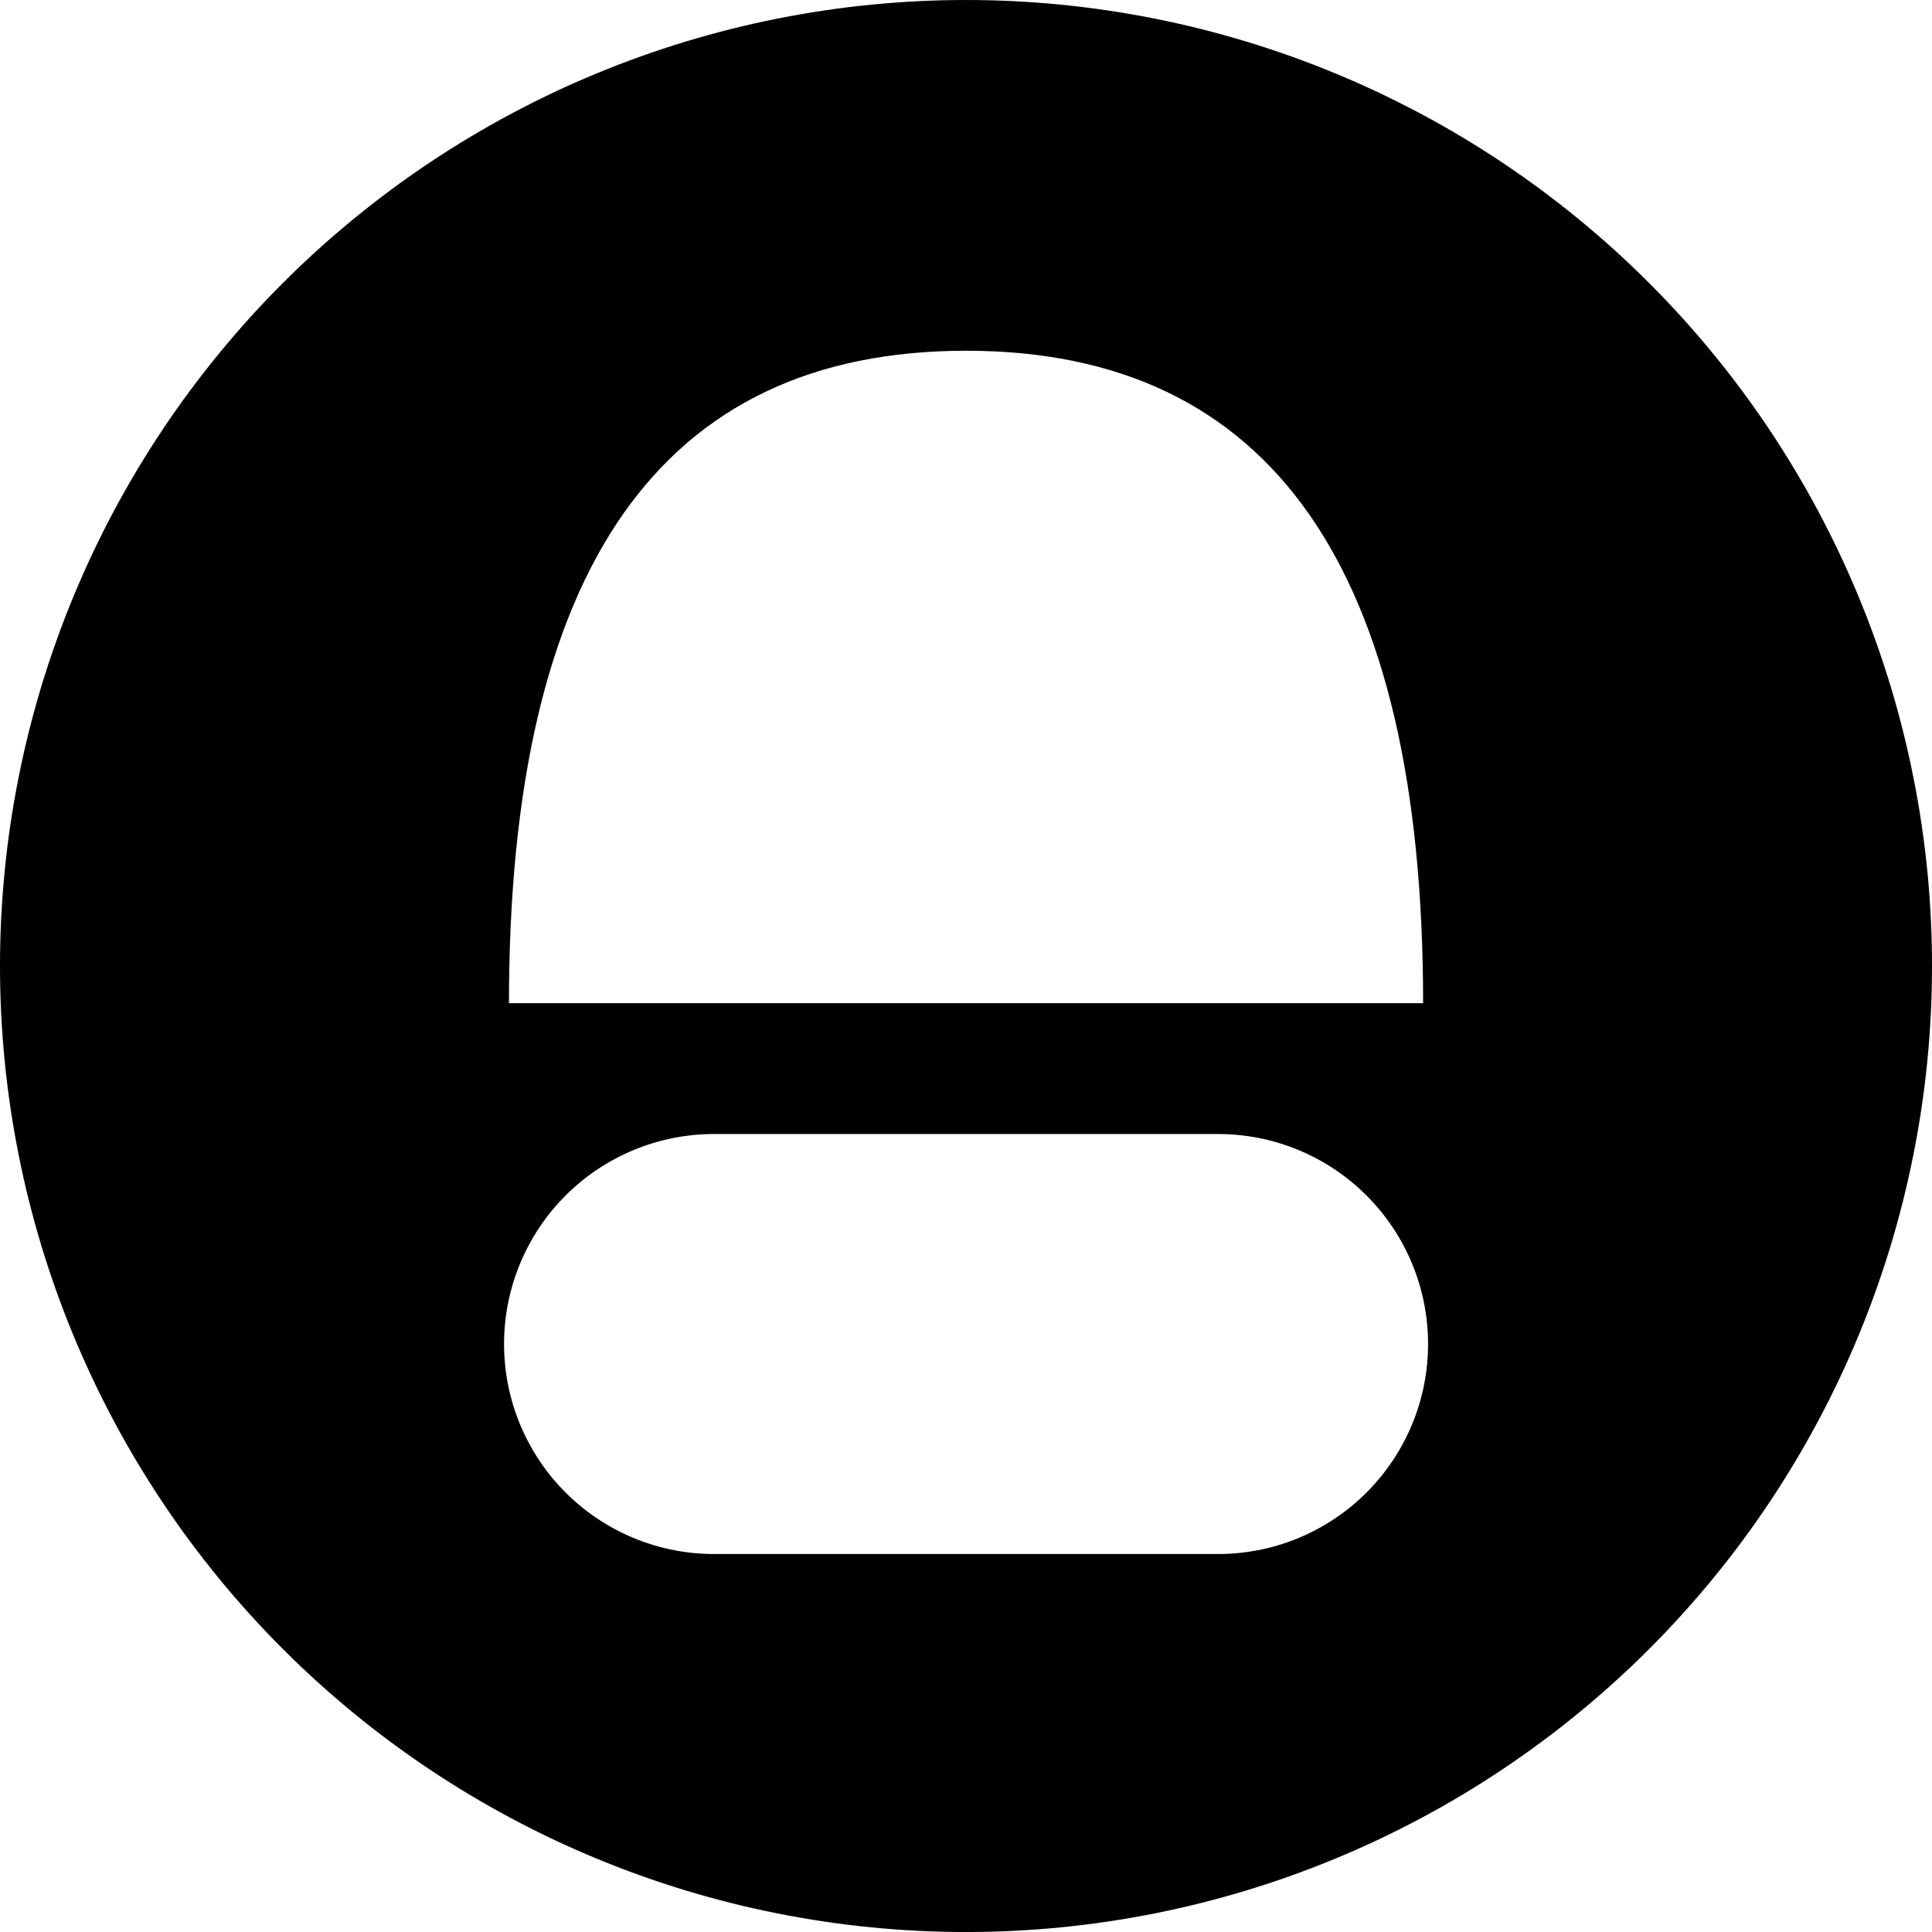 <svg width="90" height="90" viewBox="0 0 90 90" fill="none" xmlns="http://www.w3.org/2000/svg">
<path fill-rule="evenodd" clip-rule="evenodd" d="M90 45C90 45.737 89.983 46.473 89.946 47.209C89.91 47.944 89.856 48.679 89.784 49.411C89.712 50.144 89.621 50.875 89.513 51.604C89.405 52.332 89.28 53.057 89.135 53.78C88.992 54.502 88.831 55.22 88.652 55.935C88.473 56.649 88.277 57.359 88.063 58.064C87.849 58.768 87.618 59.467 87.37 60.161C87.122 60.854 86.857 61.541 86.575 62.221C86.293 62.902 85.995 63.574 85.68 64.24C85.365 64.906 85.034 65.564 84.687 66.213C84.34 66.863 83.977 67.504 83.598 68.135C83.219 68.767 82.826 69.389 82.417 70.002C82.007 70.614 81.584 71.216 81.145 71.808C80.706 72.398 80.254 72.979 79.786 73.548C79.319 74.117 78.838 74.675 78.343 75.221C77.849 75.766 77.341 76.3 76.82 76.82C76.3 77.342 75.766 77.849 75.22 78.344C74.674 78.838 74.117 79.319 73.548 79.786C72.979 80.254 72.398 80.707 71.806 81.145C71.215 81.584 70.613 82.007 70.001 82.417C69.389 82.826 68.766 83.22 68.135 83.598C67.504 83.977 66.863 84.341 66.213 84.687C65.563 85.034 64.906 85.365 64.24 85.681C63.574 85.996 62.901 86.294 62.221 86.575C61.541 86.857 60.854 87.122 60.161 87.37C59.467 87.619 58.767 87.849 58.063 88.063C57.358 88.277 56.649 88.473 55.934 88.653C55.22 88.831 54.501 88.993 53.779 89.136C53.057 89.28 52.332 89.405 51.603 89.514C50.874 89.622 50.144 89.712 49.411 89.784C48.678 89.856 47.943 89.91 47.208 89.947C46.473 89.983 45.736 90.001 45 90.001C44.264 90.001 43.527 89.983 42.792 89.947C42.057 89.91 41.322 89.856 40.589 89.784C39.857 89.712 39.126 89.622 38.397 89.514C37.669 89.405 36.943 89.28 36.221 89.136C35.499 88.993 34.78 88.831 34.066 88.653C33.352 88.473 32.642 88.277 31.937 88.063C31.233 87.849 30.533 87.619 29.84 87.37C29.147 87.122 28.459 86.857 27.779 86.575C27.099 86.294 26.426 85.996 25.759 85.681C25.095 85.365 24.437 85.034 23.787 84.687C23.138 84.341 22.497 83.977 21.865 83.598C21.234 83.22 20.611 82.826 19.999 82.417C19.387 82.007 18.785 81.584 18.194 81.145C17.602 80.707 17.021 80.254 16.452 79.786C15.883 79.319 15.326 78.838 14.78 78.344C14.234 77.849 13.701 77.342 13.18 76.82C12.659 76.3 12.152 75.766 11.657 75.221C11.162 74.675 10.681 74.117 10.214 73.548C9.748 72.979 9.294 72.398 8.855 71.808C8.416 71.216 7.993 70.614 7.583 70.002C7.175 69.389 6.781 68.767 6.402 68.135C6.023 67.504 5.661 66.863 5.313 66.213C4.966 65.564 4.635 64.906 4.32 64.24C4.006 63.574 3.707 62.902 3.425 62.221C3.143 61.541 2.878 60.854 2.631 60.161C2.382 59.467 2.151 58.768 1.937 58.064C1.724 57.359 1.528 56.649 1.348 55.935C1.169 55.22 1.008 54.502 0.865 53.78C0.721 53.057 0.595 52.332 0.487 51.604C0.379 50.875 0.288 50.144 0.217 49.411C0.145 48.679 0.091 47.944 0.054 47.209C0.018 46.473 0 45.737 0 45C0 44.264 0.018 43.528 0.054 42.792C0.091 42.057 0.145 41.322 0.217 40.59C0.288 39.857 0.379 39.126 0.487 38.397C0.595 37.669 0.721 36.944 0.865 36.221C1.008 35.499 1.169 34.781 1.348 34.066C1.528 33.352 1.724 32.642 1.937 31.937C2.151 31.233 2.382 30.534 2.631 29.84C2.878 29.147 3.143 28.46 3.425 27.779C3.707 27.099 4.006 26.427 4.32 25.761C4.635 25.095 4.966 24.437 5.313 23.788C5.661 23.138 6.023 22.497 6.402 21.866C6.781 21.234 7.175 20.612 7.583 19.999C7.993 19.387 8.416 18.785 8.855 18.194C9.294 17.602 9.748 17.022 10.214 16.453C10.681 15.884 11.162 15.326 11.657 14.78C12.152 14.235 12.659 13.701 13.18 13.181C13.701 12.659 14.234 12.152 14.78 11.657C15.326 11.163 15.883 10.682 16.452 10.215C17.021 9.748 17.602 9.294 18.194 8.855C18.785 8.417 19.387 7.993 19.999 7.584C20.611 7.175 21.234 6.781 21.865 6.402C22.497 6.024 23.138 5.661 23.787 5.314C24.437 4.967 25.095 4.636 25.759 4.32C26.426 4.006 27.099 3.707 27.779 3.426C28.459 3.144 29.147 2.879 29.84 2.631C30.533 2.382 31.233 2.152 31.937 1.938C32.642 1.724 33.352 1.528 34.066 1.348C34.78 1.17 35.499 1.008 36.221 0.865C36.943 0.721 37.669 0.596 38.397 0.487C39.126 0.379 39.857 0.289 40.589 0.217C41.322 0.145 42.057 0.091 42.792 0.054C43.527 0.018 44.264 0 45 0C45.736 0 46.473 0.018 47.208 0.054C47.943 0.091 48.678 0.145 49.411 0.217C50.144 0.289 50.874 0.379 51.603 0.487C52.332 0.596 53.057 0.721 53.779 0.865C54.501 1.008 55.22 1.17 55.934 1.348C56.649 1.528 57.358 1.724 58.063 1.938C58.767 2.152 59.467 2.382 60.161 2.631C60.854 2.879 61.541 3.144 62.221 3.426C62.901 3.707 63.574 4.006 64.24 4.32C64.906 4.636 65.563 4.967 66.213 5.314C66.863 5.661 67.504 6.024 68.135 6.402C68.766 6.781 69.389 7.175 70.001 7.584C70.613 7.993 71.215 8.417 71.806 8.855C72.398 9.294 72.979 9.748 73.548 10.215C74.117 10.682 74.674 11.163 75.22 11.657C75.766 12.152 76.3 12.659 76.82 13.181C77.341 13.701 77.849 14.235 78.343 14.78C78.838 15.326 79.319 15.884 79.786 16.453C80.254 17.022 80.706 17.602 81.145 18.194C81.584 18.785 82.007 19.387 82.417 19.999C82.826 20.612 83.219 21.234 83.598 21.866C83.977 22.497 84.34 23.138 84.687 23.788C85.034 24.437 85.365 25.095 85.68 25.761C85.995 26.427 86.293 27.099 86.575 27.779C86.857 28.46 87.122 29.147 87.37 29.84C87.618 30.534 87.849 31.233 88.063 31.937C88.277 32.642 88.473 33.352 88.652 34.066C88.831 34.781 88.992 35.499 89.135 36.221C89.28 36.944 89.405 37.669 89.513 38.397C89.621 39.126 89.712 39.857 89.784 40.59C89.856 41.322 89.91 42.057 89.946 42.792C89.983 43.528 90 44.264 90 45ZM23.71 46.733C23.71 26.471 30.808 16.339 45.003 16.339C59.197 16.339 66.294 26.471 66.294 46.733H23.71ZM56.742 52.827H33.264C32.943 52.827 32.623 52.842 32.305 52.874C31.986 52.905 31.669 52.952 31.355 53.014C31.041 53.077 30.73 53.155 30.424 53.248C30.117 53.341 29.816 53.449 29.52 53.571C29.224 53.694 28.935 53.831 28.653 53.982C28.369 54.133 28.096 54.297 27.829 54.476C27.562 54.653 27.305 54.844 27.058 55.047C26.81 55.251 26.573 55.466 26.346 55.692C26.12 55.919 25.905 56.156 25.701 56.404C25.498 56.651 25.308 56.908 25.13 57.175C24.951 57.44 24.788 57.715 24.636 57.998C24.485 58.281 24.349 58.57 24.225 58.866C24.103 59.162 23.995 59.463 23.902 59.77C23.809 60.076 23.731 60.387 23.669 60.7C23.606 61.015 23.559 61.332 23.528 61.651C23.496 61.969 23.481 62.289 23.481 62.609C23.481 62.93 23.496 63.25 23.528 63.568C23.559 63.887 23.606 64.204 23.669 64.518C23.731 64.832 23.809 65.143 23.902 65.45C23.995 65.756 24.103 66.058 24.225 66.353C24.349 66.649 24.485 66.939 24.636 67.221C24.788 67.504 24.951 67.778 25.13 68.044C25.308 68.311 25.498 68.568 25.701 68.816C25.905 69.063 26.12 69.3 26.346 69.527C26.573 69.753 26.81 69.968 27.058 70.172C27.305 70.375 27.562 70.565 27.829 70.743C28.096 70.922 28.369 71.086 28.653 71.237C28.935 71.388 29.224 71.525 29.52 71.648C29.816 71.77 30.117 71.878 30.424 71.971C30.73 72.064 31.041 72.142 31.355 72.204C31.669 72.267 31.986 72.314 32.305 72.345C32.623 72.376 32.943 72.392 33.264 72.392H56.742C57.062 72.392 57.382 72.376 57.701 72.345C58.019 72.314 58.336 72.267 58.651 72.204C58.965 72.142 59.275 72.064 59.582 71.971C59.888 71.878 60.19 71.77 60.486 71.648C60.782 71.525 61.071 71.388 61.354 71.237C61.636 71.086 61.911 70.922 62.177 70.743C62.444 70.565 62.7 70.375 62.948 70.172C63.196 69.968 63.432 69.753 63.66 69.527C63.886 69.3 64.101 69.063 64.304 68.816C64.507 68.568 64.698 68.311 64.876 68.044C65.054 67.778 65.219 67.504 65.37 67.221C65.52 66.939 65.658 66.649 65.78 66.353C65.902 66.058 66.01 65.756 66.104 65.45C66.197 65.143 66.274 64.832 66.337 64.518C66.399 64.204 66.446 63.887 66.478 63.568C66.509 63.25 66.525 62.93 66.525 62.609C66.525 62.289 66.509 61.969 66.478 61.651C66.446 61.332 66.399 61.015 66.337 60.7C66.274 60.387 66.197 60.076 66.104 59.77C66.01 59.463 65.902 59.162 65.78 58.866C65.658 58.57 65.52 58.281 65.37 57.998C65.219 57.715 65.054 57.44 64.876 57.175C64.698 56.908 64.507 56.651 64.304 56.404C64.101 56.156 63.886 55.919 63.66 55.692C63.432 55.466 63.196 55.251 62.948 55.047C62.7 54.844 62.444 54.653 62.177 54.476C61.911 54.297 61.636 54.133 61.354 53.982C61.071 53.831 60.782 53.694 60.486 53.571C60.19 53.449 59.888 53.341 59.582 53.248C59.275 53.155 58.965 53.077 58.651 53.014C58.336 52.952 58.019 52.905 57.701 52.874C57.382 52.842 57.062 52.827 56.742 52.827Z" fill="black"/>
</svg>
